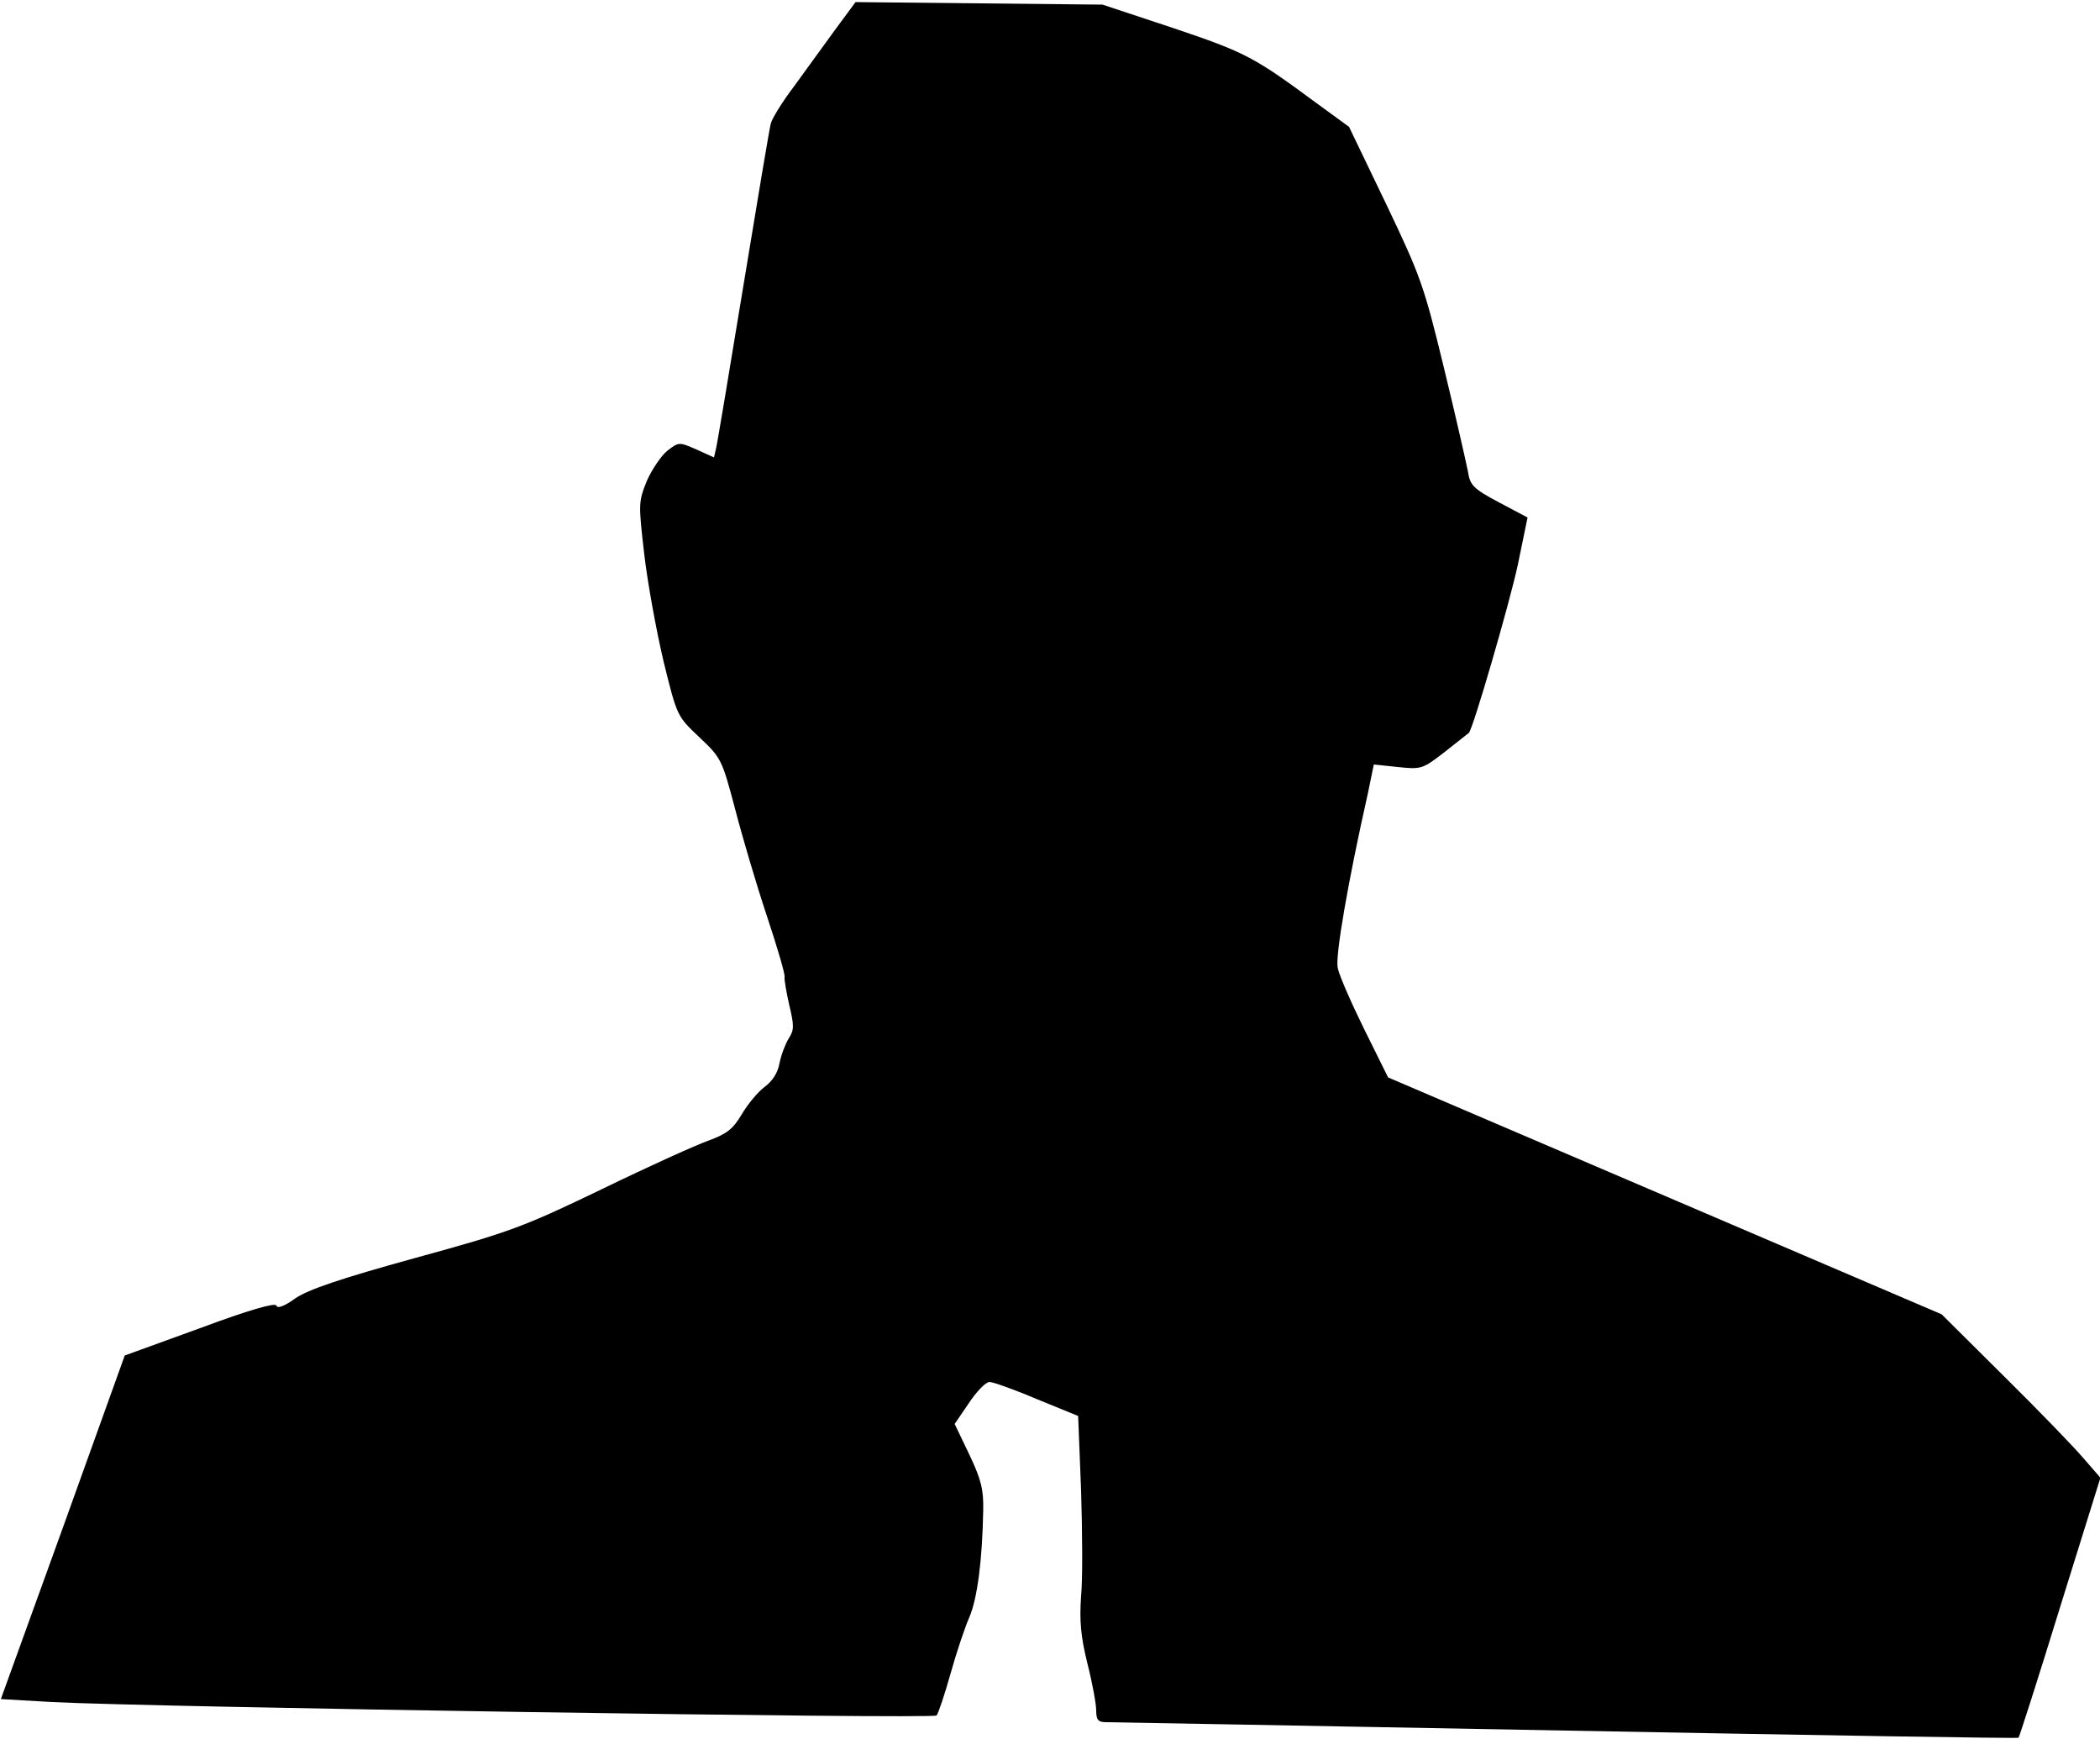 <?xml version="1.0" standalone="no"?>
<!DOCTYPE svg PUBLIC "-//W3C//DTD SVG 20010904//EN"
 "http://www.w3.org/TR/2001/REC-SVG-20010904/DTD/svg10.dtd">
<svg version="1.0" xmlns="http://www.w3.org/2000/svg"
 width="500pt" height="414pt" viewBox="0 0 500 414"
 preserveAspectRatio="xMidYMid meet">
<g transform="translate(0,414) scale(0.1,-0.1)"
fill="#000000" stroke="none">
<path fill="#000000" stroke="none" d="M1989 4070 c-26 -36 -70 -96 -98 -135
-29 -38 -54 -79 -56 -90 -3 -11 -32 -184 -65 -385 -33 -201 -62 -375 -65 -387
l-5 -22 -42 19 c-41 18 -42 18 -69 -3 -15 -12 -37 -45 -49 -72 -20 -50 -20
-54 -6 -175 8 -69 29 -183 46 -255 32 -130 32 -130 85 -180 52 -49 54 -53 85
-170 17 -66 51 -181 76 -256 25 -75 44 -140 42 -145 -1 -5 4 -35 11 -66 12
-50 12 -60 -1 -80 -8 -13 -18 -39 -22 -59 -4 -23 -17 -43 -36 -57 -16 -12 -40
-41 -54 -65 -21 -35 -35 -46 -78 -62 -29 -10 -144 -62 -255 -116 -189 -91
-219 -102 -445 -164 -178 -49 -254 -75 -285 -96 -26 -19 -43 -25 -45 -17 -3 7
-64 -10 -182 -54 l-179 -65 -147 -409 -148 -409 122 -7 c224 -12 2097 -41
2106 -32 4 5 19 49 33 99 14 50 34 110 45 135 19 44 31 137 33 255 1 49 -5 73
-33 132 l-35 73 34 50 c18 27 40 50 49 50 8 0 59 -18 113 -41 l98 -40 7 -177
c3 -97 4 -211 0 -252 -4 -58 -1 -95 15 -160 12 -47 21 -97 21 -112 0 -23 5
-28 24 -28 13 0 506 -9 1096 -20 590 -11 1074 -19 1076 -17 2 2 47 142 99 311
l96 308 -40 46 c-22 26 -107 114 -189 195 l-149 148 -659 282 -659 282 -57
115 c-31 63 -60 129 -63 146 -6 28 24 203 72 416 l14 68 57 -6 c56 -6 59 -5
112 36 30 24 56 44 57 45 9 5 98 312 117 401 l23 112 -68 36 c-62 33 -69 41
-74 74 -4 20 -29 131 -57 246 -48 198 -56 219 -138 391 l-88 183 -74 54 c-153
113 -172 123 -344 181 l-169 56 -294 3 -294 3 -48 -65z"/>
</g>
</svg>
